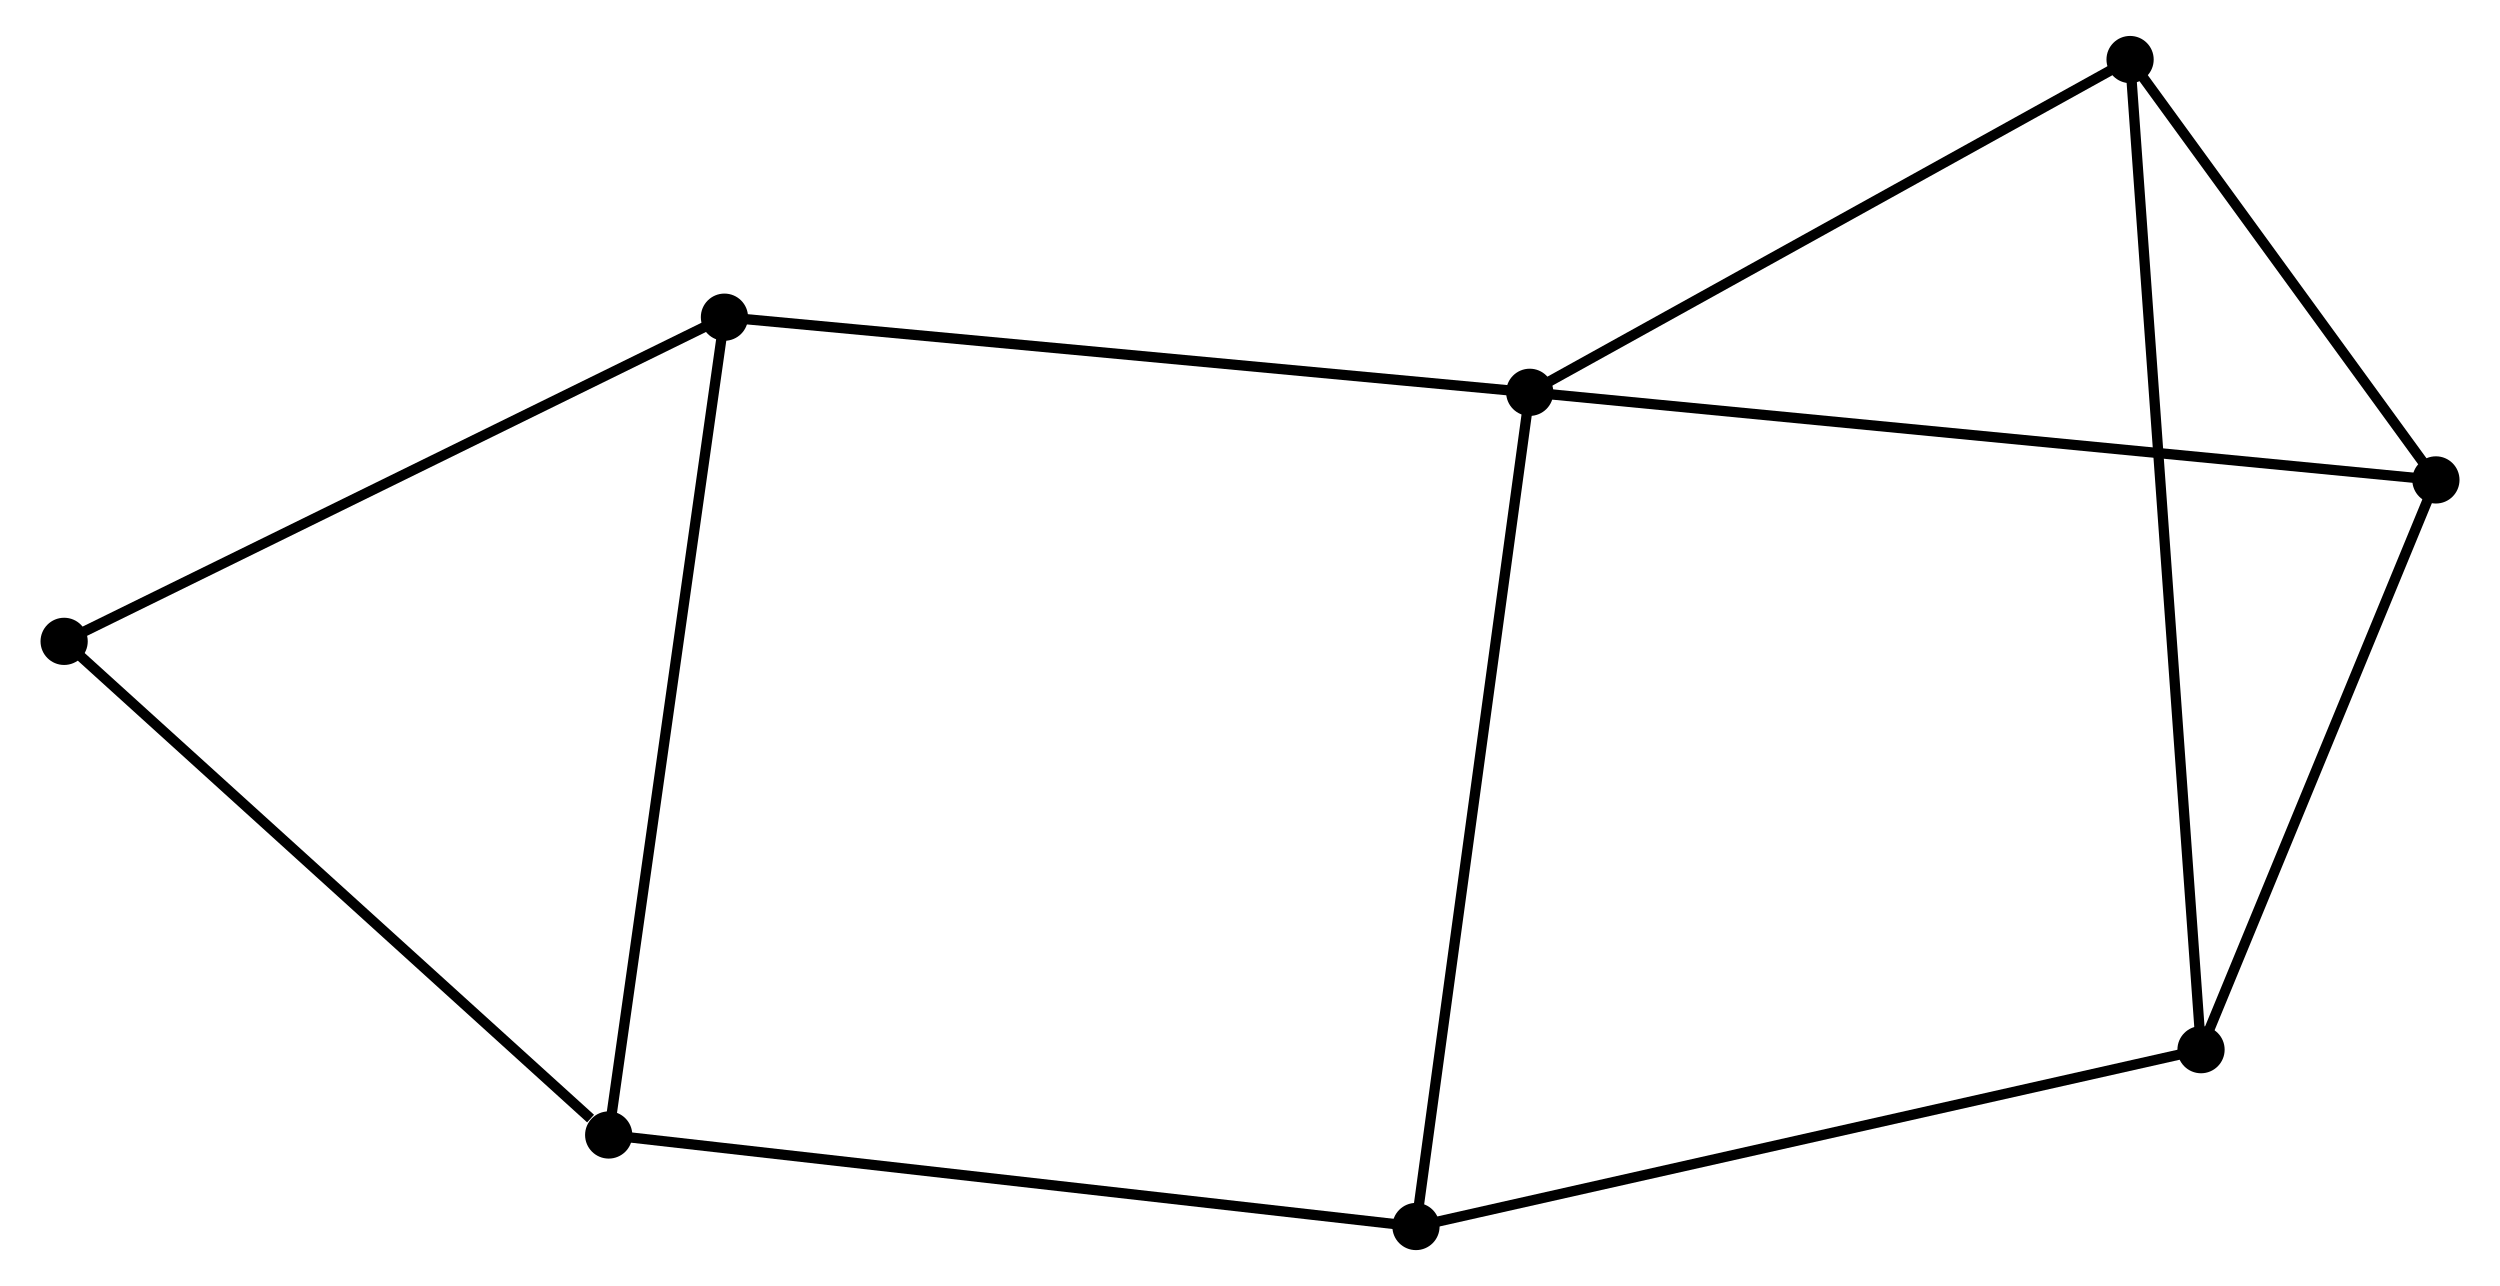 <?xml version="1.0" encoding="UTF-8" standalone="no"?>
<!DOCTYPE svg PUBLIC "-//W3C//DTD SVG 1.1//EN"
 "http://www.w3.org/Graphics/SVG/1.1/DTD/svg11.dtd">
<!-- Generated by graphviz version 2.36.0 (20140111.2315)
 -->
<!-- Title: %3 Pages: 1 -->
<svg width="243pt" height="125pt"
 viewBox="0.00 0.00 242.63 125.27" xmlns="http://www.w3.org/2000/svg" xmlns:xlink="http://www.w3.org/1999/xlink">
<g id="graph0" class="graph" transform="scale(1 1) rotate(0) translate(4 121.274)">
<title>%3</title>
<!-- 0 -->
<g id="node1" class="node"><title>0</title>
<ellipse fill="black" stroke="black" cx="144.564" cy="-83.059" rx="1.8" ry="1.8"/>
</g>
<!-- 3 -->
<g id="node2" class="node"><title>3</title>
<ellipse fill="black" stroke="black" cx="232.834" cy="-74.525" rx="1.8" ry="1.8"/>
</g>
<!-- 0&#45;&#45;3 -->
<g id="edge1" class="edge"><title>0&#45;&#45;3</title>
<path fill="none" stroke="black" d="M146.408,-82.881C157.895,-81.77 219.543,-75.81 231.001,-74.702"/>
</g>
<!-- 4 -->
<g id="node3" class="node"><title>4</title>
<ellipse fill="black" stroke="black" cx="133.482" cy="-1.8" rx="1.8" ry="1.8"/>
</g>
<!-- 0&#45;&#45;4 -->
<g id="edge2" class="edge"><title>0&#45;&#45;4</title>
<path fill="none" stroke="black" d="M144.29,-81.05C142.757,-69.808 135.254,-14.797 133.746,-3.738"/>
</g>
<!-- 5 -->
<g id="node4" class="node"><title>5</title>
<ellipse fill="black" stroke="black" cx="66.12" cy="-90.377" rx="1.8" ry="1.8"/>
</g>
<!-- 0&#45;&#45;5 -->
<g id="edge3" class="edge"><title>0&#45;&#45;5</title>
<path fill="none" stroke="black" d="M142.625,-83.24C131.772,-84.253 78.666,-89.207 67.991,-90.203"/>
</g>
<!-- 6 -->
<g id="node5" class="node"><title>6</title>
<ellipse fill="black" stroke="black" cx="203.044" cy="-115.474" rx="1.8" ry="1.8"/>
</g>
<!-- 0&#45;&#45;6 -->
<g id="edge4" class="edge"><title>0&#45;&#45;6</title>
<path fill="none" stroke="black" d="M146.251,-83.994C154.791,-88.728 193.168,-110 201.461,-114.597"/>
</g>
<!-- 3&#45;&#45;6 -->
<g id="edge11" class="edge"><title>3&#45;&#45;6</title>
<path fill="none" stroke="black" d="M231.554,-76.284C226.654,-83.02 209.121,-107.122 204.286,-113.767"/>
</g>
<!-- 7 -->
<g id="node7" class="node"><title>7</title>
<ellipse fill="black" stroke="black" cx="1.8" cy="-58.799" rx="1.8" ry="1.8"/>
</g>
<!-- 5&#45;&#45;7 -->
<g id="edge12" class="edge"><title>5&#45;&#45;7</title>
<path fill="none" stroke="black" d="M64.264,-89.466C54.872,-84.855 12.662,-64.132 3.541,-59.654"/>
</g>
<!-- 1 -->
<g id="node6" class="node"><title>1</title>
<ellipse fill="black" stroke="black" cx="54.845" cy="-10.715" rx="1.8" ry="1.8"/>
</g>
<!-- 1&#45;&#45;4 -->
<g id="edge5" class="edge"><title>1&#45;&#45;4</title>
<path fill="none" stroke="black" d="M56.789,-10.495C67.668,-9.261 120.904,-3.226 131.606,-2.013"/>
</g>
<!-- 1&#45;&#45;5 -->
<g id="edge6" class="edge"><title>1&#45;&#45;5</title>
<path fill="none" stroke="black" d="M55.124,-12.684C56.684,-23.706 64.317,-77.636 65.851,-88.477"/>
</g>
<!-- 1&#45;&#45;7 -->
<g id="edge7" class="edge"><title>1&#45;&#45;7</title>
<path fill="none" stroke="black" d="M53.08,-12.315C44.883,-19.746 10.611,-50.812 3.212,-57.519"/>
</g>
<!-- 2 -->
<g id="node8" class="node"><title>2</title>
<ellipse fill="black" stroke="black" cx="209.955" cy="-19.026" rx="1.8" ry="1.8"/>
</g>
<!-- 2&#45;&#45;3 -->
<g id="edge8" class="edge"><title>2&#45;&#45;3</title>
<path fill="none" stroke="black" d="M210.716,-20.872C214.19,-29.299 228.519,-64.057 232.047,-72.615"/>
</g>
<!-- 2&#45;&#45;4 -->
<g id="edge9" class="edge"><title>2&#45;&#45;4</title>
<path fill="none" stroke="black" d="M208.065,-18.6C197.484,-16.217 145.713,-4.555 135.306,-2.211"/>
</g>
<!-- 2&#45;&#45;6 -->
<g id="edge10" class="edge"><title>2&#45;&#45;6</title>
<path fill="none" stroke="black" d="M209.811,-21.04C208.911,-33.592 204.085,-100.951 203.188,-113.471"/>
</g>
</g>
</svg>
